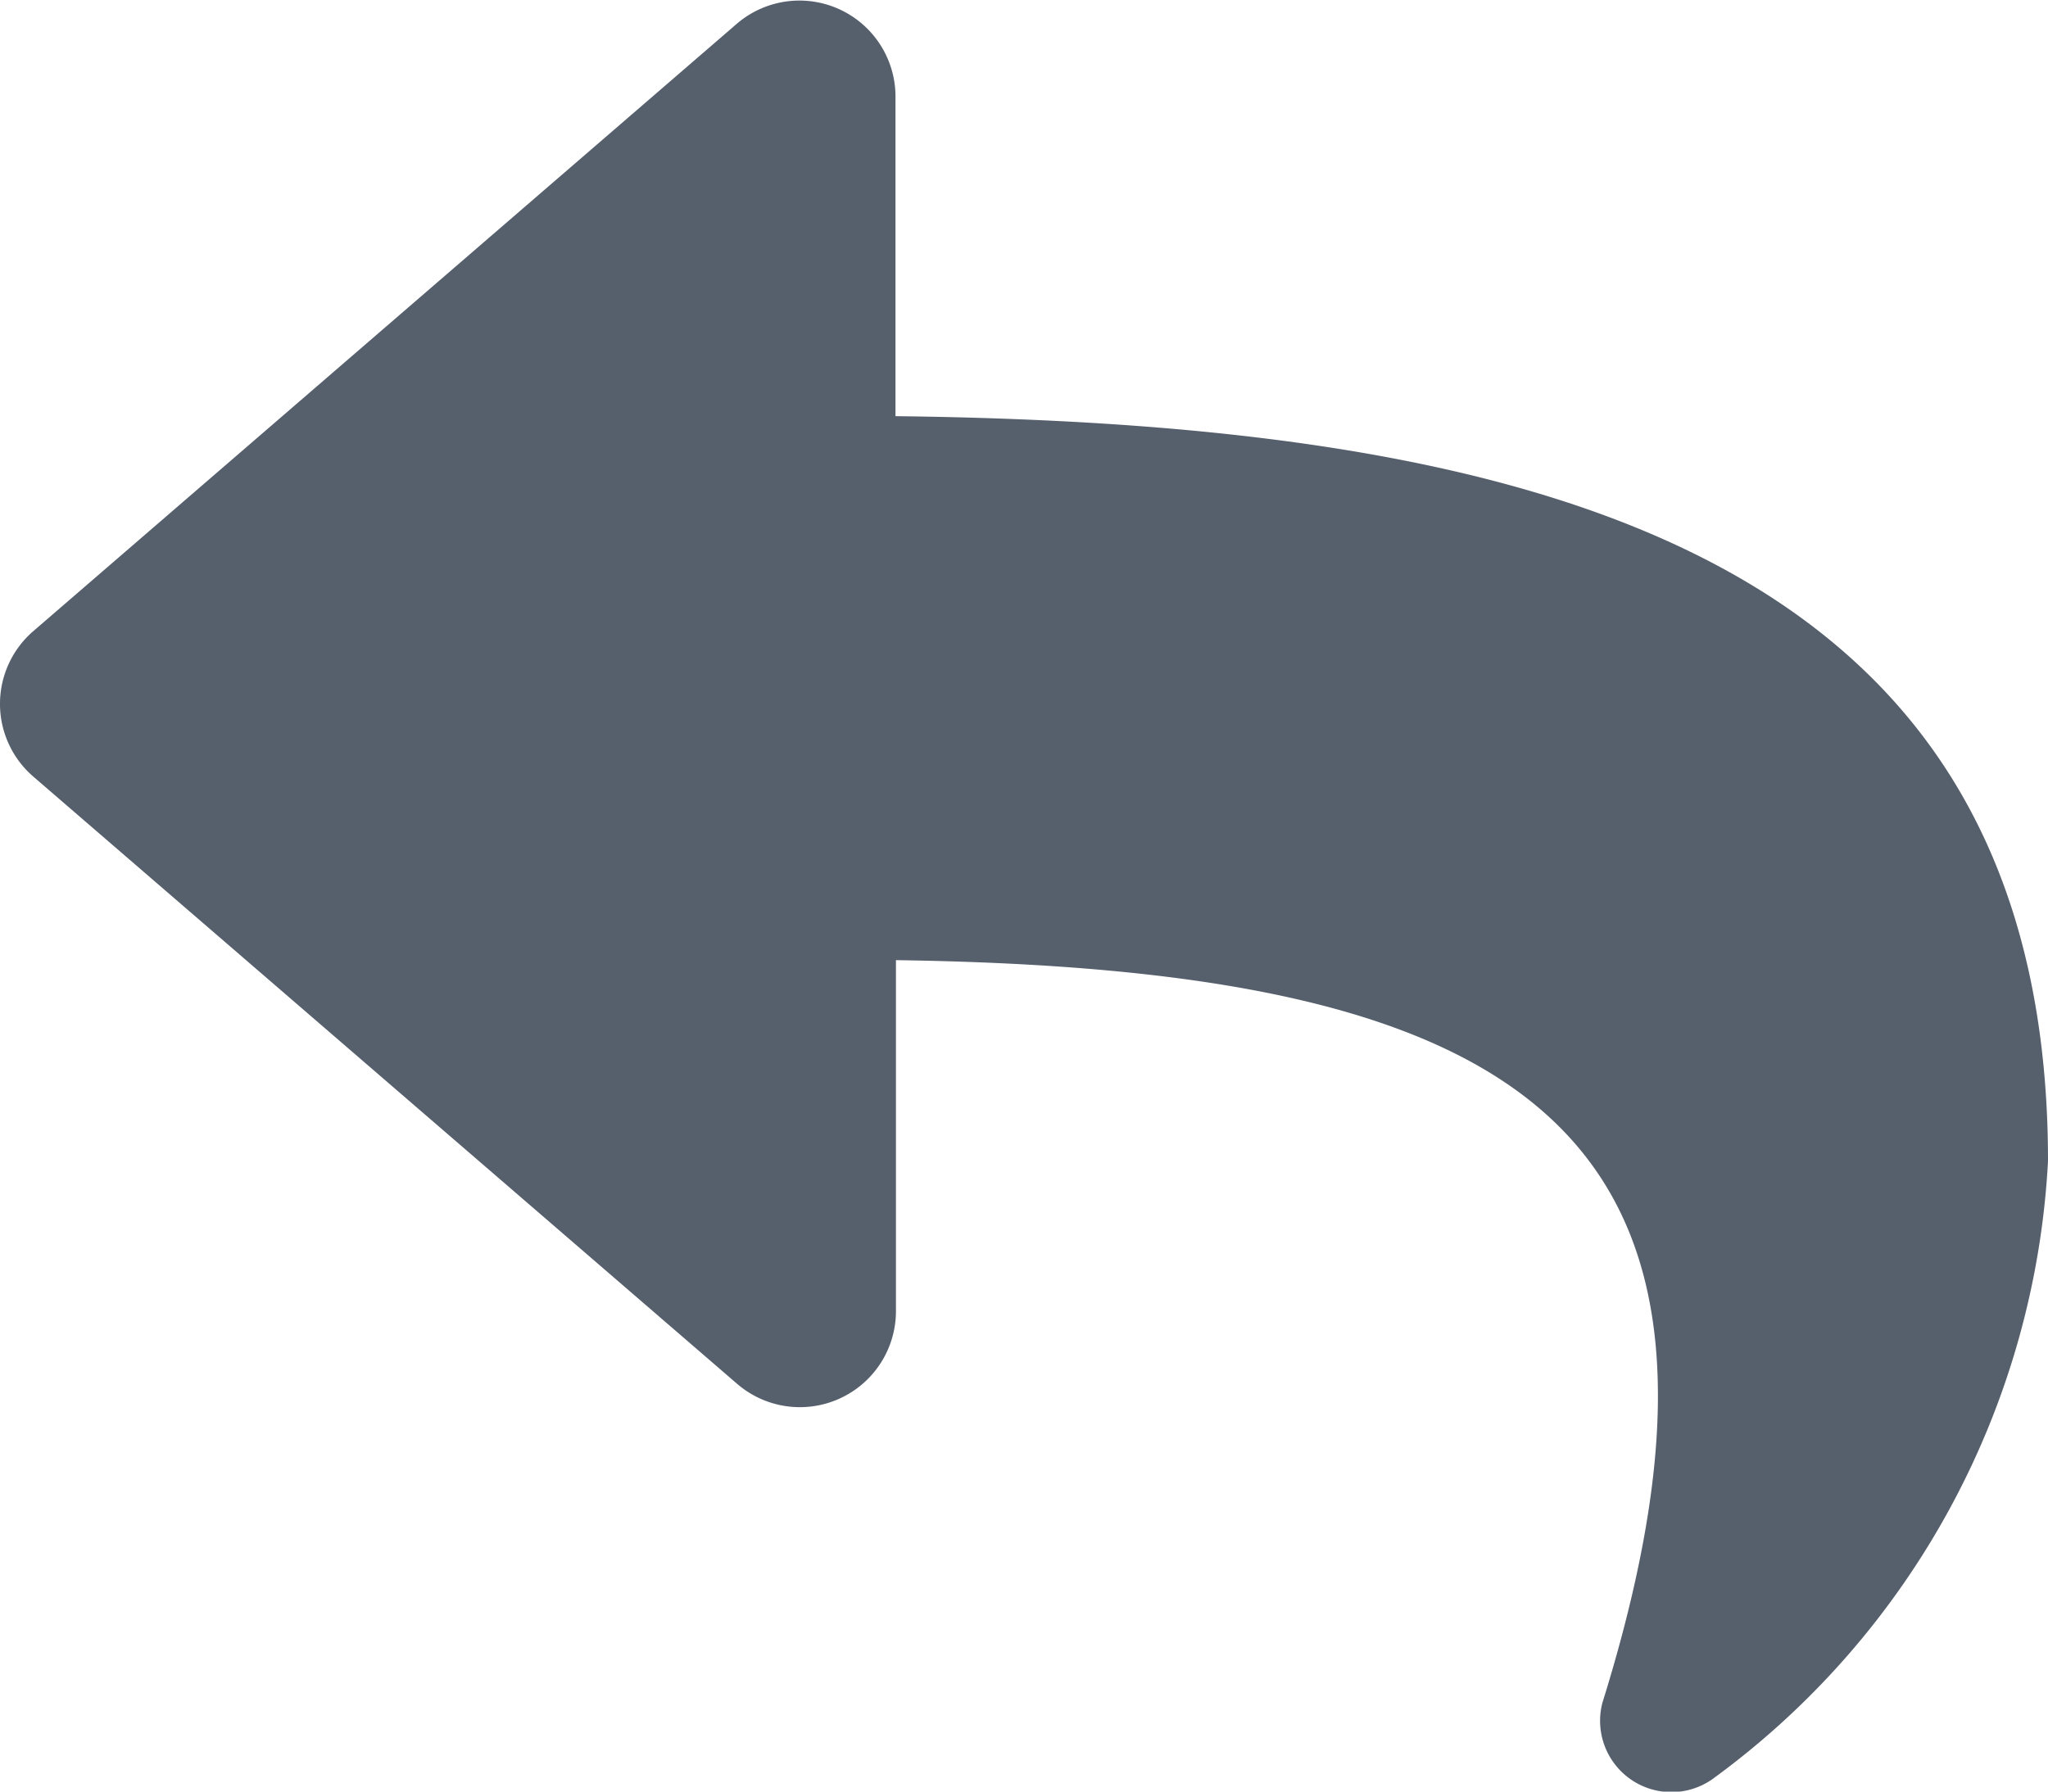 <svg xmlns="http://www.w3.org/2000/svg" width="18.12" height="15.855" viewBox="0 0 18.12 15.855">
  <path id="Icon_awesome-share" data-name="Icon awesome-share" d="M.294,7.836,6.523,2.457a.85.85,0,0,1,1.4.643V5.933C13.612,6,18.12,7.138,18.12,12.525a7.235,7.235,0,0,1-2.949,5.455.631.631,0,0,1-.994-.659c1.6-5.132-.761-6.495-6.25-6.574v3.111a.85.85,0,0,1-1.4.643L.294,9.122A.85.85,0,0,1,.294,7.836Z" transform="translate(0 -2.25)" fill="#565f6c"/>
</svg>
